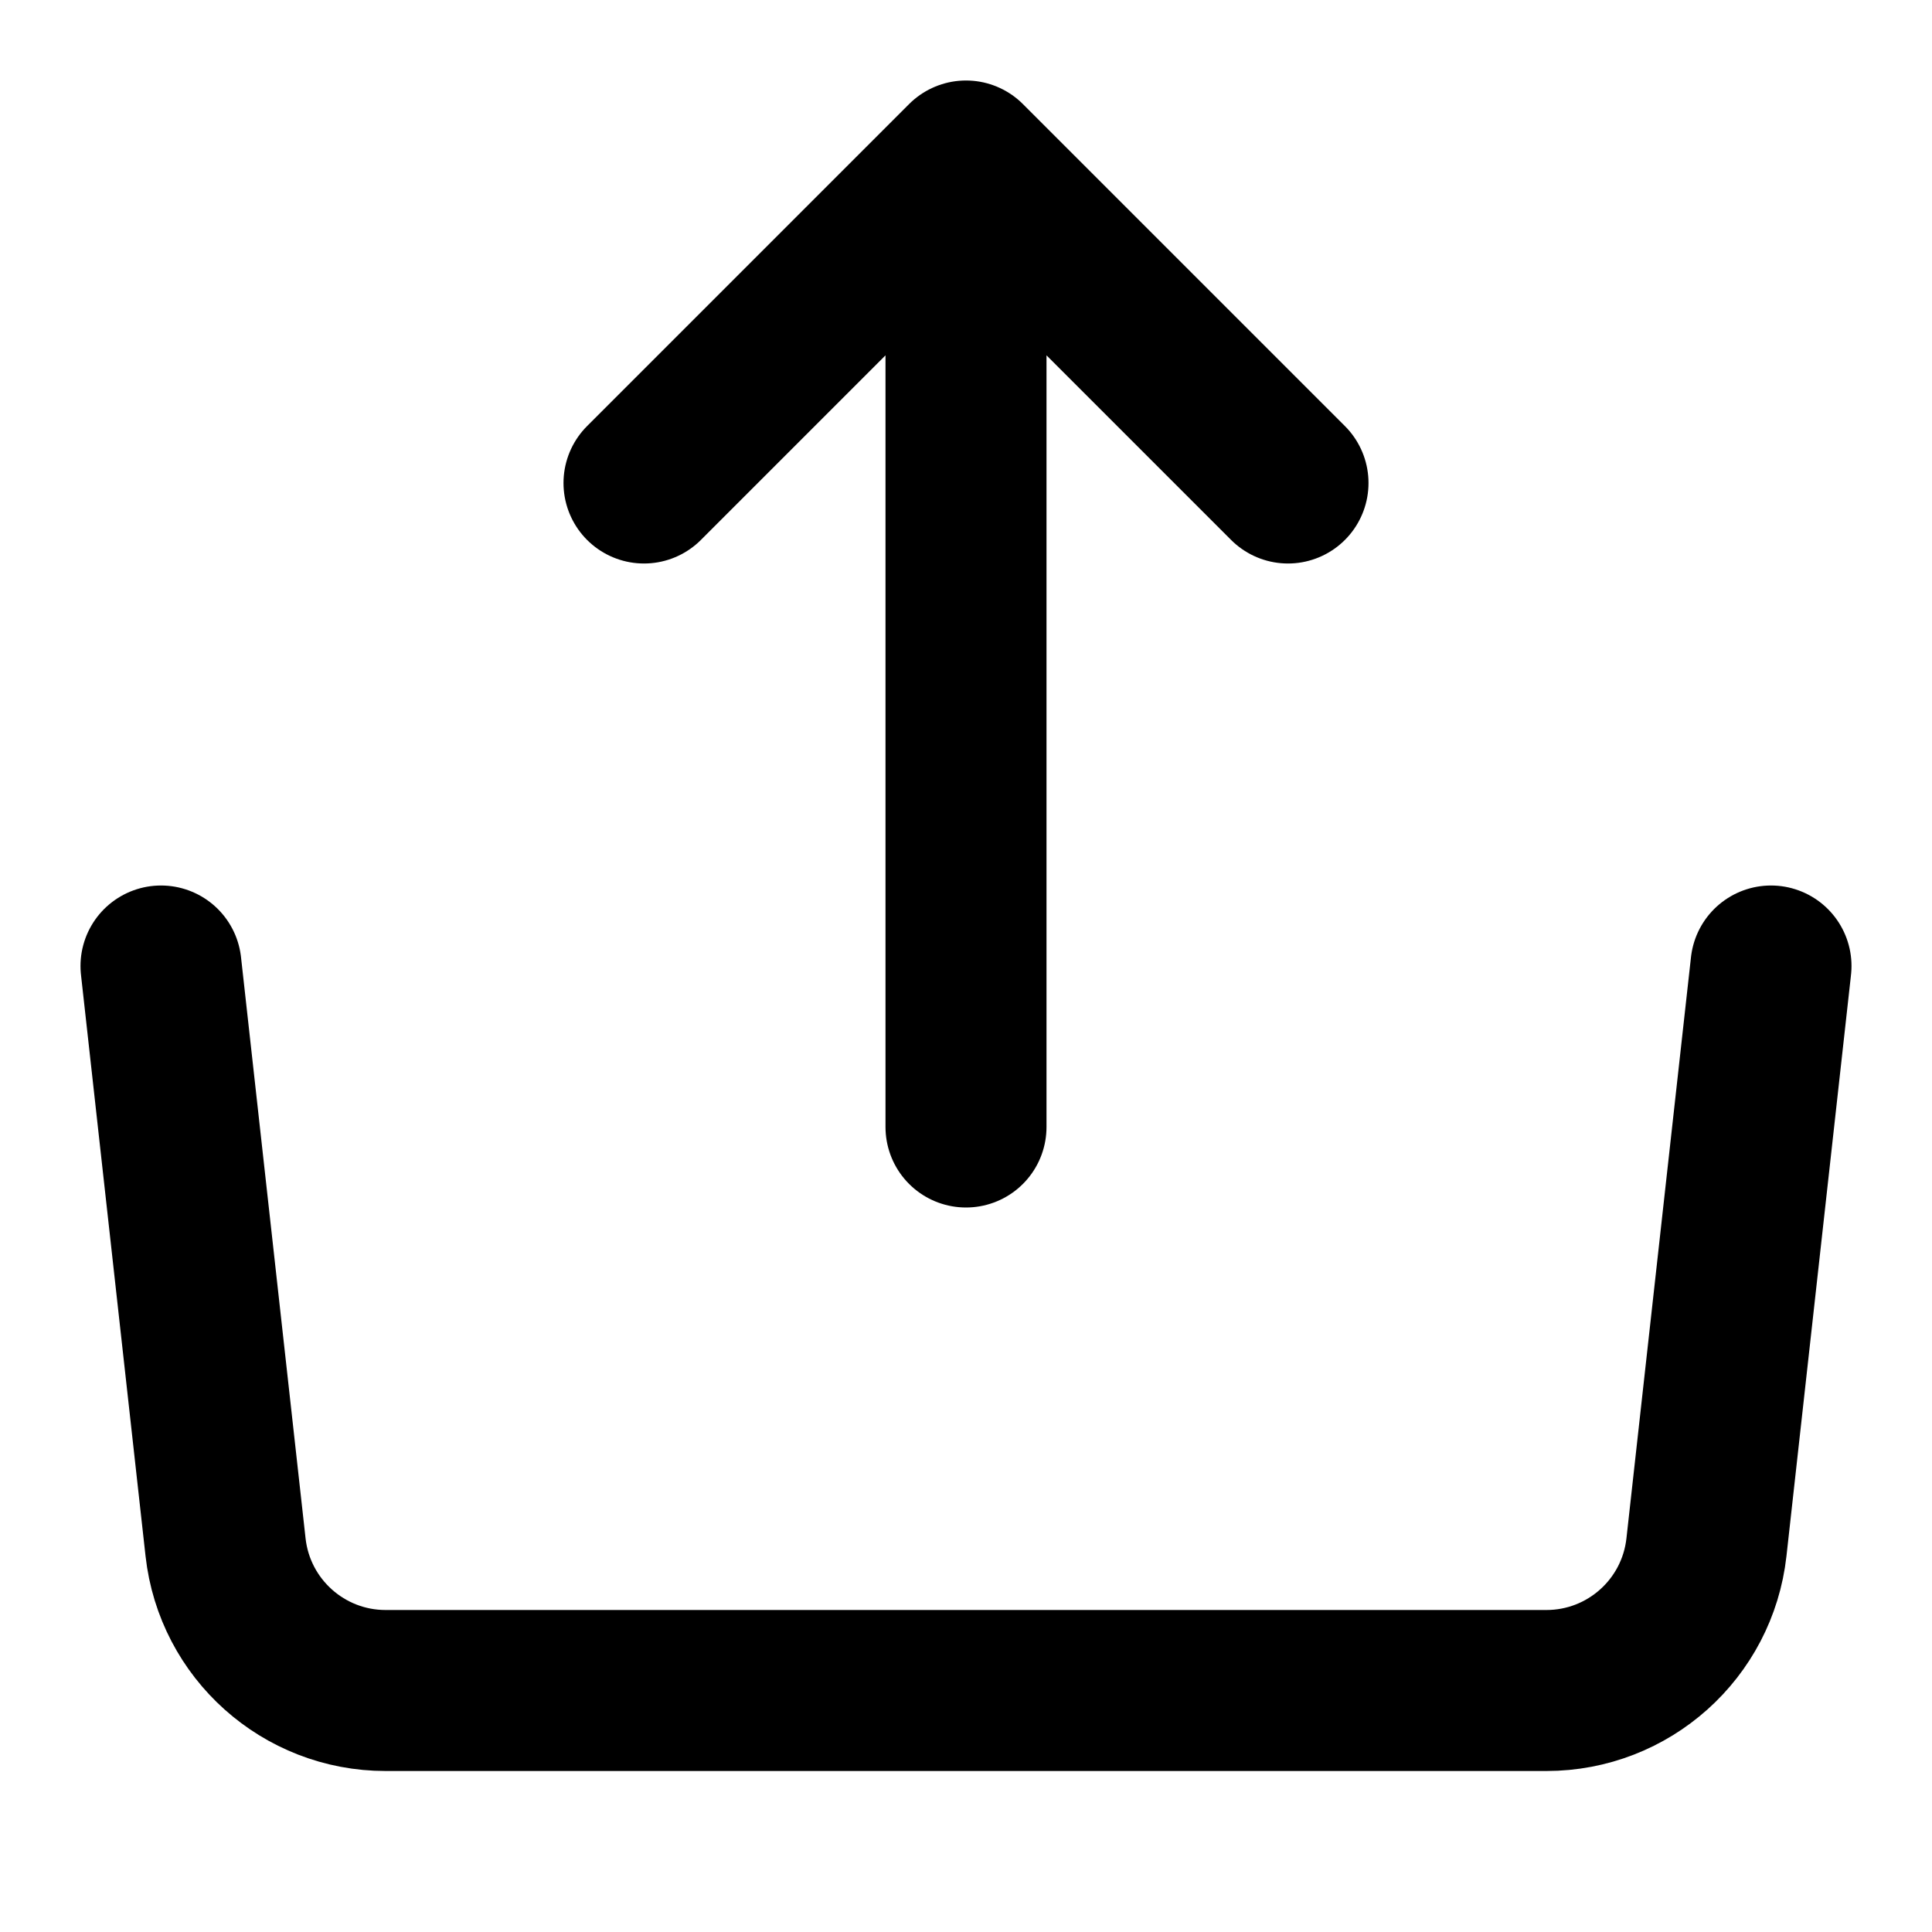 <svg width="24" height="24" viewBox="0 0 24 24" fill="none" xmlns="http://www.w3.org/2000/svg">
<path d="M12 2L12 14M12 2L8 6M12 2L16 6" stroke="black" stroke-width="2" stroke-linecap="round" stroke-linejoin="round"/>
<path d="M2 12L2.802 19.221C2.915 20.234 3.771 21 4.79 21H12H19.21C20.229 21 21.085 20.234 21.198 19.221L22 12" stroke="black" stroke-width="2" stroke-linecap="round" stroke-linejoin="round"/>
</svg>
